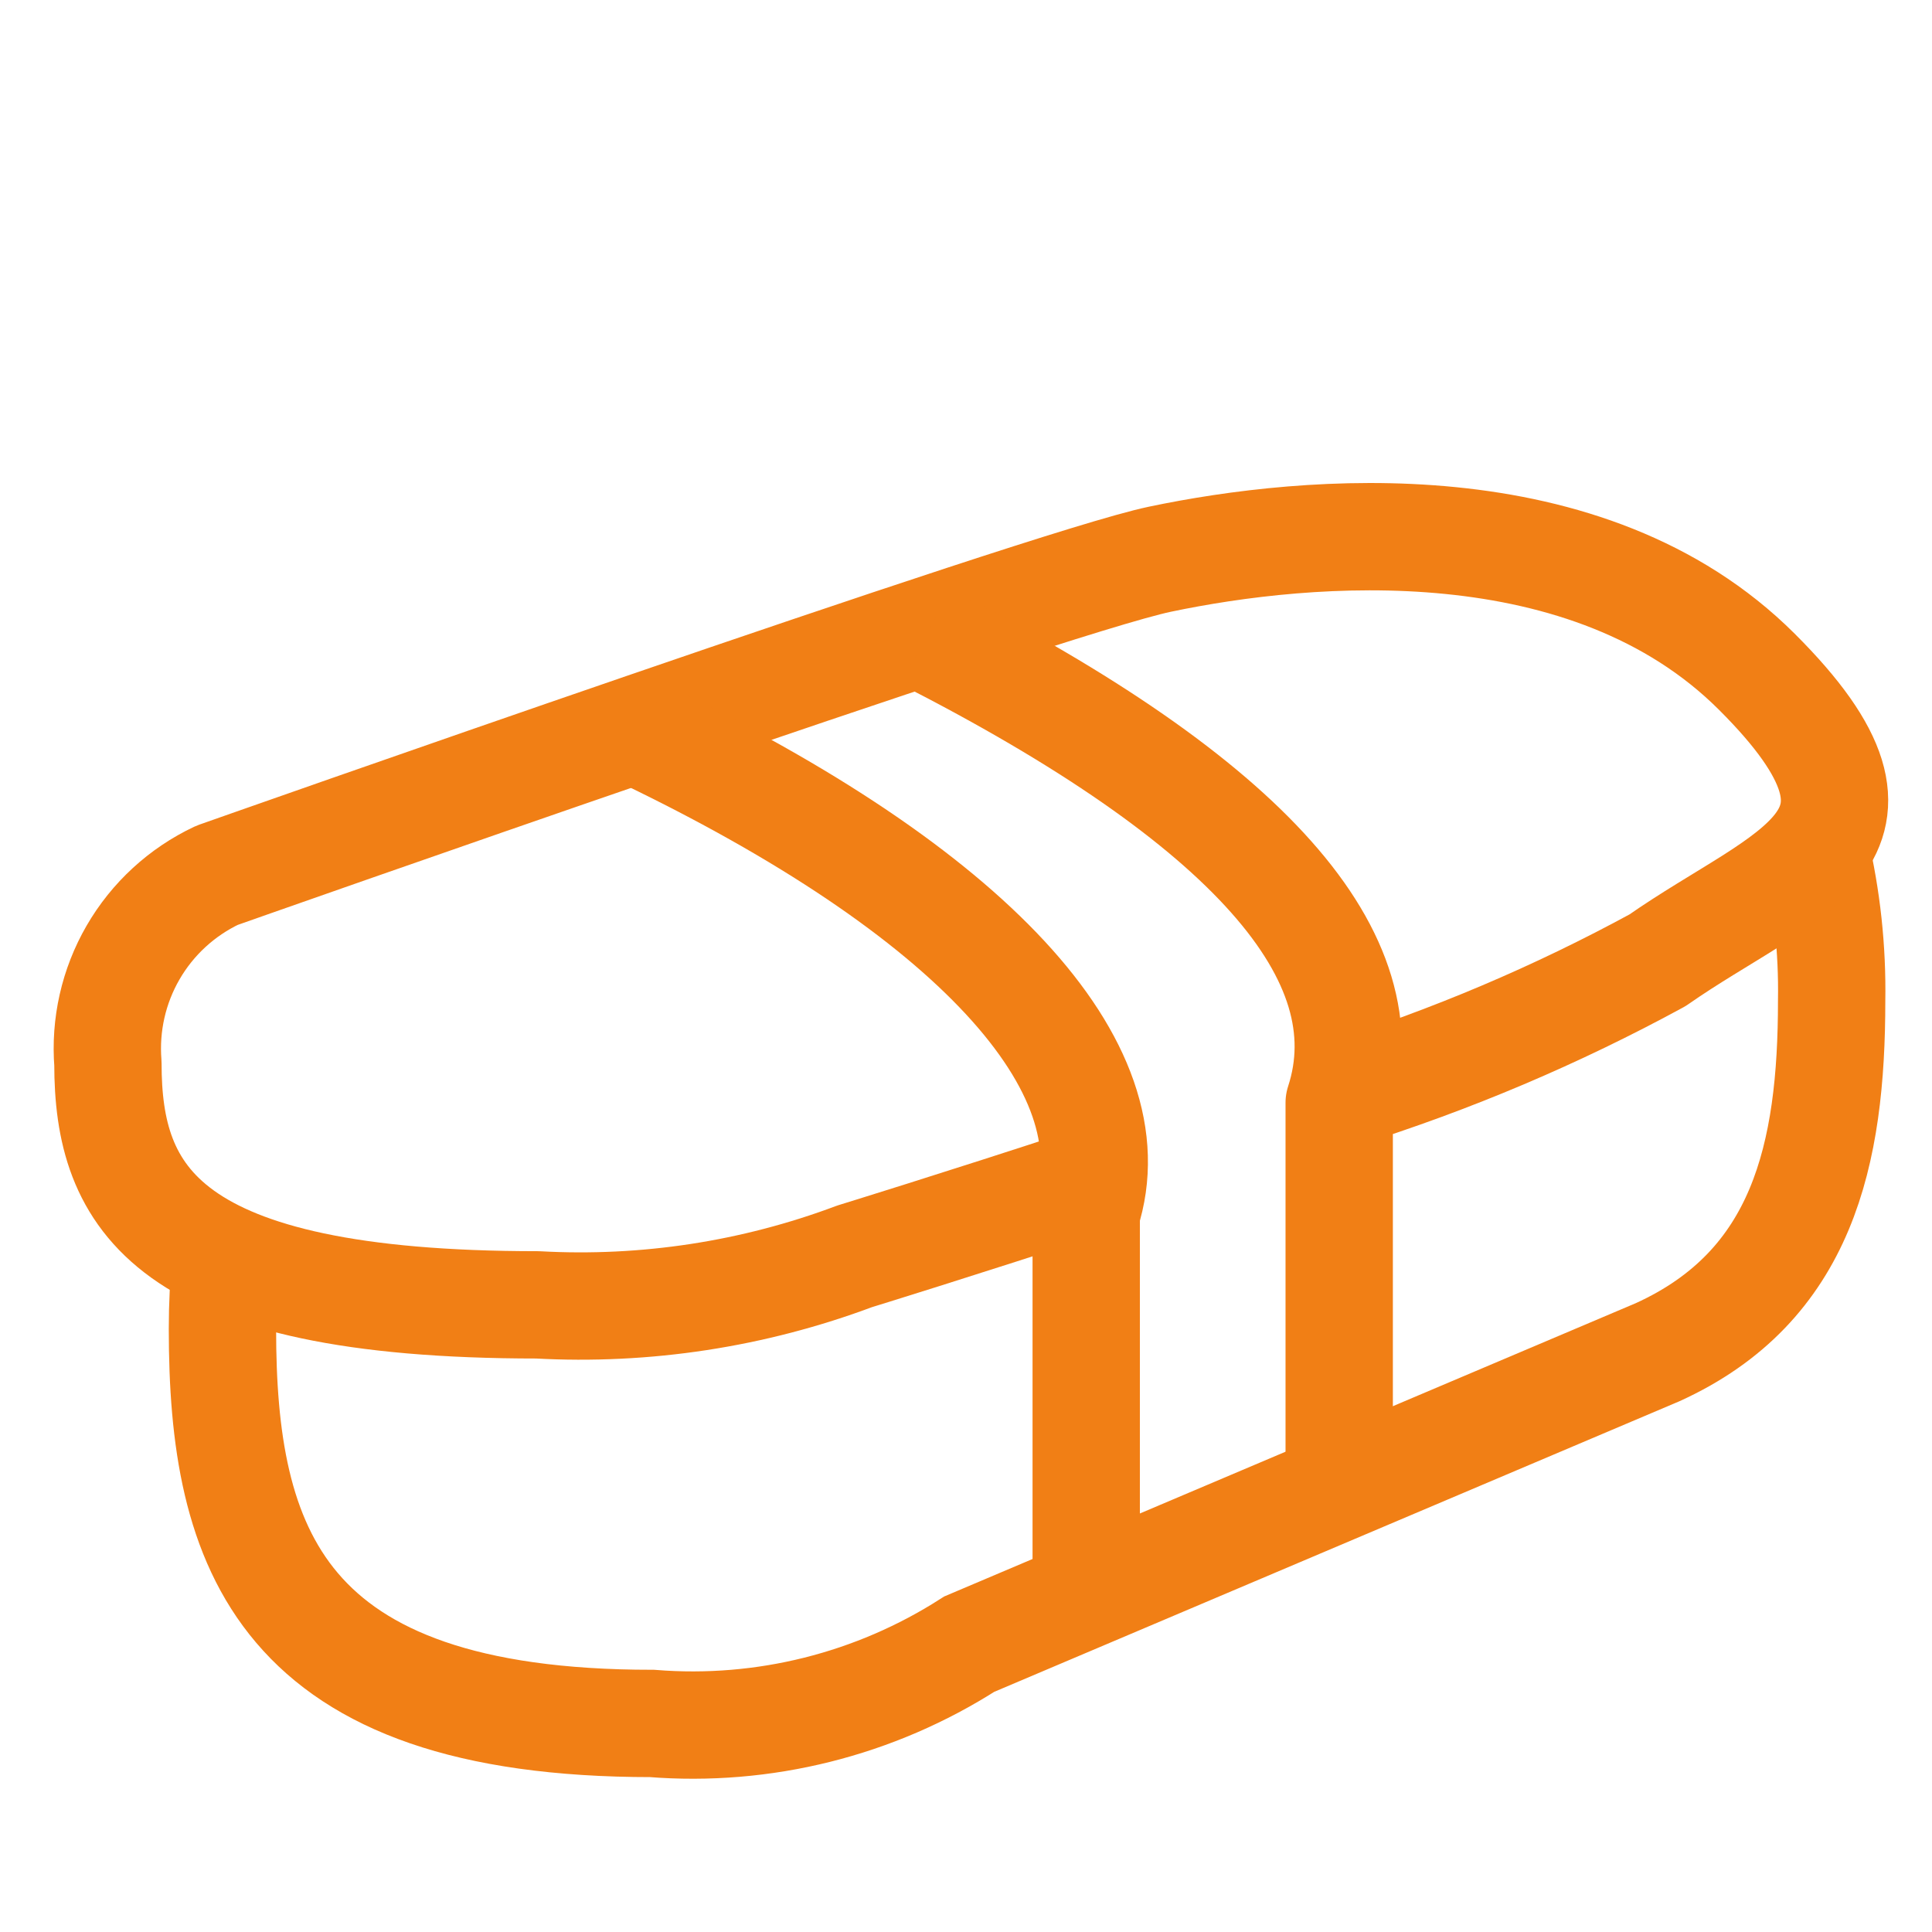 <svg width="36" height="36" viewBox="0 0 36 36" fill="none" xmlns="http://www.w3.org/2000/svg">
<path d="M33.821 15.794C34.043 16.729 34.146 17.688 34.13 18.649C34.13 21.505 33.595 23.966 30.886 25.197L18.061 30.636C16.304 31.761 14.228 32.28 12.149 32.114C5.189 32.114 4.145 28.83 4.145 24.765C4.145 24.314 4.167 23.884 4.208 23.452" stroke="#F17F15" stroke-width="2" stroke-miterlimit="10"/>
<path d="M24.997 20.391C27.037 19.751 29.009 18.915 30.886 17.893C33.268 16.229 35.882 15.655 32.735 12.516C29.587 9.376 24.381 9.839 21.61 10.421C19.456 10.872 4.044 16.31 4.044 16.31C3.389 16.619 2.843 17.121 2.48 17.748C2.117 18.375 1.954 19.098 2.011 19.82C2.011 22.302 3.059 24.314 10.015 24.314C12.026 24.425 14.039 24.117 15.925 23.41C15.925 23.41 17.856 22.816 20.359 21.995" stroke="#F17F15" stroke-width="2" stroke-linejoin="round"/>
<path d="M11.951 13.665C18.098 16.608 21.121 19.884 20.24 22.6V30.199" stroke="#F17F15" stroke-width="2" stroke-linejoin="round"/>
<path d="M17.242 11.864C23.265 14.937 25.836 17.832 24.954 20.548V28.147" stroke="#F17F15" stroke-width="2" stroke-linejoin="round"/>
</svg>
